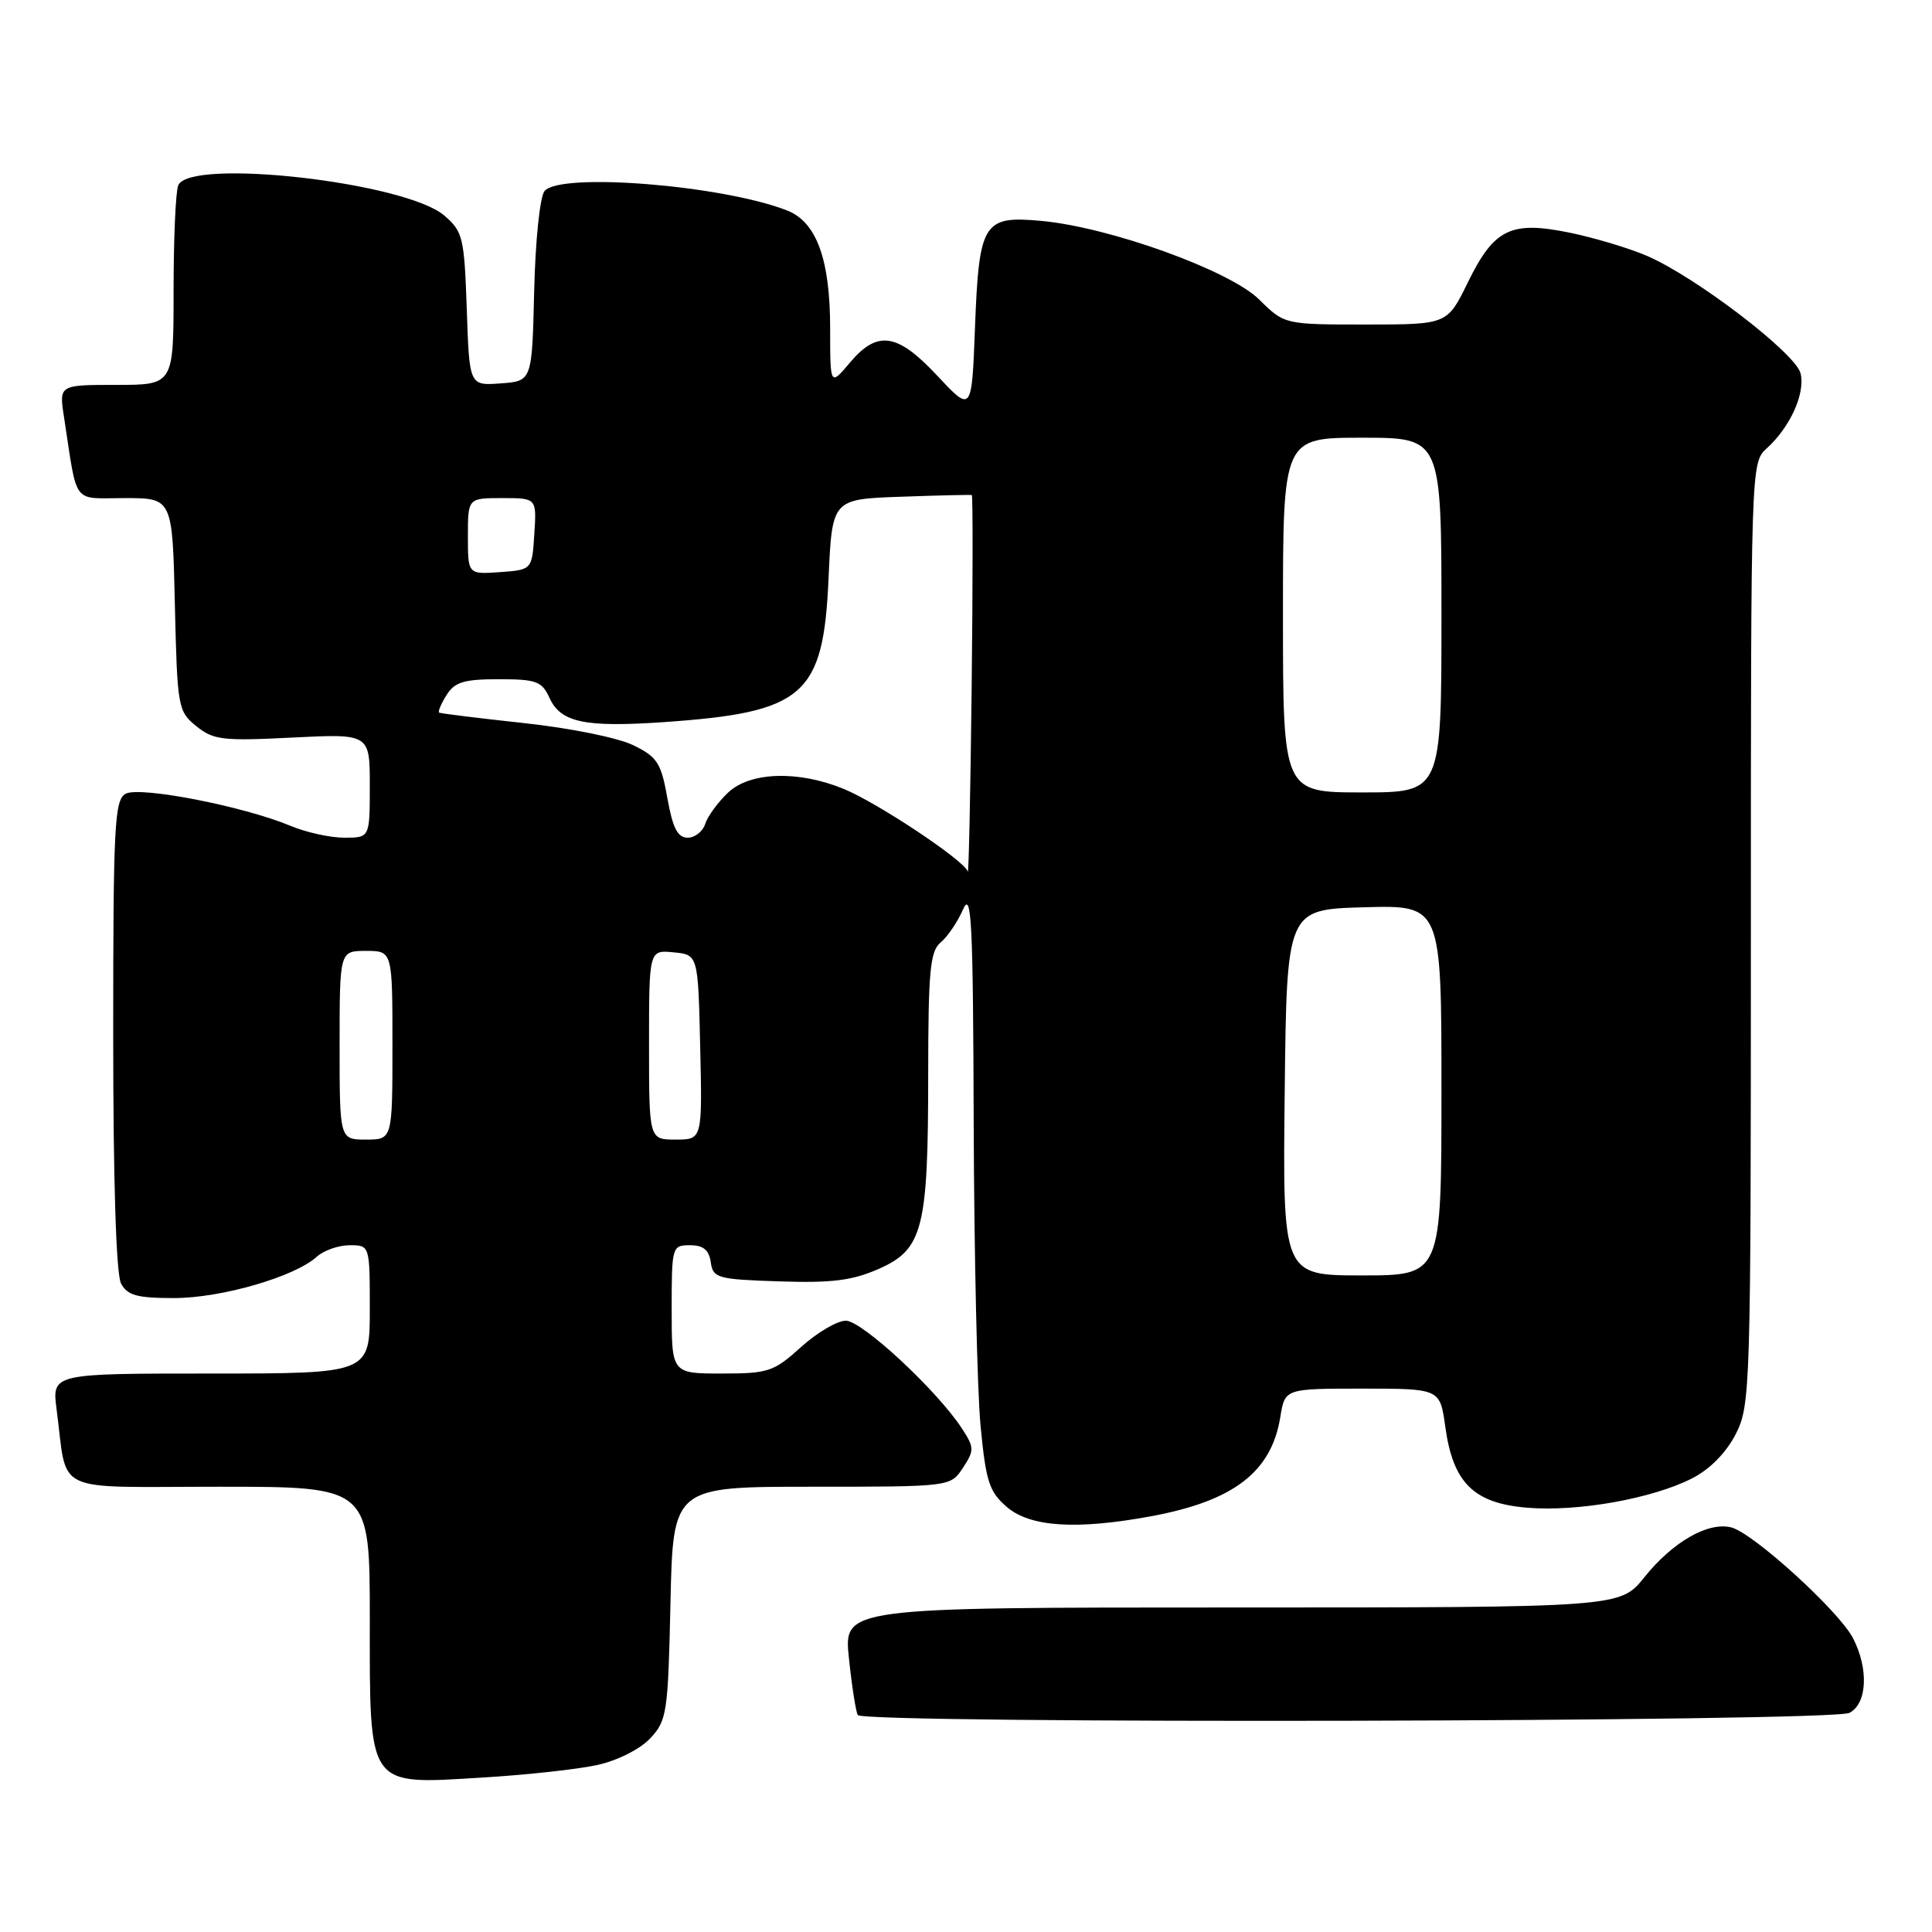 <?xml version="1.0" encoding="UTF-8" standalone="no"?>
<!DOCTYPE svg PUBLIC "-//W3C//DTD SVG 1.1//EN" "http://www.w3.org/Graphics/SVG/1.1/DTD/svg11.dtd" >
<svg xmlns="http://www.w3.org/2000/svg" xmlns:xlink="http://www.w3.org/1999/xlink" version="1.1" viewBox="0 0 256 256">
 <g >
 <path fill="currentColor"
d=" M 79.15 233.87 C 81.80 233.29 84.80 231.78 86.15 230.35 C 88.37 227.98 88.52 227.00 88.84 212.42 C 89.18 197.00 89.18 197.00 107.57 197.00 C 125.95 197.00 125.95 197.00 127.59 194.50 C 129.12 192.17 129.11 191.81 127.44 189.25 C 124.15 184.22 114.22 175.00 112.08 175.00 C 110.94 175.00 108.26 176.57 106.13 178.50 C 102.53 181.76 101.80 182.00 95.63 182.00 C 89.00 182.00 89.00 182.00 89.00 173.50 C 89.00 165.16 89.05 165.00 91.43 165.00 C 93.19 165.00 93.95 165.62 94.18 167.25 C 94.48 169.36 95.04 169.52 103.27 169.79 C 110.24 170.02 112.94 169.68 116.45 168.13 C 122.30 165.54 122.99 162.83 122.99 142.37 C 123.00 128.60 123.24 126.04 124.65 124.87 C 125.56 124.12 126.89 122.15 127.61 120.50 C 128.73 117.94 128.94 122.14 129.02 149.00 C 129.08 166.32 129.49 184.30 129.93 188.94 C 130.64 196.34 131.07 197.66 133.42 199.69 C 136.51 202.34 142.65 202.74 152.53 200.91 C 163.47 198.89 168.48 195.04 169.65 187.75 C 170.26 184.00 170.26 184.00 180.53 184.00 C 190.81 184.00 190.81 184.00 191.51 189.06 C 192.53 196.49 195.27 199.19 202.35 199.78 C 209.07 200.34 218.94 198.58 224.21 195.89 C 226.57 194.69 228.72 192.50 229.99 190.03 C 231.94 186.20 232.00 184.25 232.00 123.69 C 232.00 61.57 232.01 61.30 234.10 59.41 C 237.22 56.59 239.24 52.10 238.58 49.46 C 237.91 46.80 224.77 36.74 218.27 33.92 C 215.94 32.91 211.35 31.53 208.08 30.85 C 200.18 29.22 197.99 30.29 194.49 37.43 C 191.77 43.00 191.77 43.00 180.98 43.00 C 170.20 43.00 170.20 43.00 166.85 39.69 C 162.96 35.84 147.05 30.10 137.97 29.27 C 130.28 28.56 129.73 29.45 129.19 43.41 C 128.76 54.66 128.76 54.66 124.24 49.83 C 118.89 44.10 116.27 43.71 112.59 48.08 C 110.00 51.15 110.00 51.15 110.00 43.54 C 110.00 34.37 108.20 29.42 104.30 27.89 C 95.70 24.53 74.23 22.81 72.16 25.31 C 71.54 26.05 70.94 31.86 70.78 38.56 C 70.50 50.50 70.50 50.50 66.35 50.80 C 62.19 51.11 62.19 51.11 61.85 40.96 C 61.52 31.46 61.34 30.68 58.87 28.56 C 53.71 24.13 25.02 20.89 23.61 24.58 C 23.27 25.45 23.00 31.75 23.00 38.58 C 23.00 51.00 23.00 51.00 15.41 51.00 C 7.82 51.00 7.82 51.00 8.48 55.25 C 10.31 67.14 9.45 66.00 16.54 66.00 C 22.85 66.00 22.85 66.00 23.17 80.09 C 23.49 93.73 23.58 94.25 26.00 96.21 C 28.26 98.05 29.49 98.20 38.75 97.73 C 49.00 97.22 49.00 97.22 49.00 104.11 C 49.00 111.00 49.00 111.00 45.62 111.00 C 43.76 111.00 40.55 110.29 38.47 109.42 C 32.24 106.82 18.49 104.15 16.64 105.18 C 15.17 106.00 15.00 109.39 15.00 137.12 C 15.00 156.58 15.39 168.85 16.04 170.07 C 16.88 171.65 18.16 172.00 23.06 172.00 C 29.32 172.00 39.03 169.19 41.97 166.53 C 42.90 165.69 44.86 165.00 46.33 165.00 C 49.00 165.00 49.00 165.00 49.00 173.50 C 49.00 182.00 49.00 182.00 27.94 182.00 C 6.88 182.00 6.88 182.00 7.50 186.75 C 9.01 198.16 6.57 197.00 29.08 197.00 C 49.00 197.00 49.00 197.00 49.00 214.50 C 49.00 237.07 48.57 236.46 63.84 235.54 C 69.70 235.19 76.59 234.44 79.15 233.87 Z  M 245.07 226.96 C 247.42 225.71 247.63 221.13 245.53 217.06 C 243.67 213.47 232.29 203.11 229.40 202.39 C 226.33 201.62 221.65 204.30 217.88 209.00 C 214.67 213.00 214.67 213.00 163.22 213.00 C 111.77 213.00 111.77 213.00 112.49 219.75 C 112.88 223.46 113.41 226.84 113.66 227.25 C 114.39 228.45 242.81 228.17 245.07 226.96 Z  M 170.23 144.75 C 170.50 120.50 170.50 120.50 180.75 120.22 C 191.00 119.93 191.00 119.93 191.00 144.47 C 191.00 169.00 191.00 169.00 180.48 169.00 C 169.96 169.00 169.96 169.00 170.23 144.75 Z  M 45.00 138.50 C 45.00 126.00 45.00 126.00 48.50 126.00 C 52.00 126.00 52.00 126.00 52.00 138.50 C 52.00 151.00 52.00 151.00 48.50 151.00 C 45.00 151.00 45.00 151.00 45.00 138.50 Z  M 86.00 138.44 C 86.00 125.87 86.00 125.87 89.25 126.19 C 92.50 126.50 92.50 126.50 92.78 138.75 C 93.06 151.00 93.06 151.00 89.53 151.00 C 86.00 151.00 86.00 151.00 86.00 138.44 Z  M 128.23 115.49 C 127.92 114.12 116.37 106.42 111.81 104.54 C 105.81 102.07 99.42 102.26 96.50 105.00 C 95.15 106.27 93.77 108.15 93.45 109.16 C 93.13 110.17 92.08 111.00 91.12 111.00 C 89.79 111.00 89.14 109.73 88.43 105.75 C 87.60 101.09 87.10 100.30 83.90 98.74 C 81.88 97.75 75.48 96.46 69.40 95.81 C 63.40 95.16 58.36 94.54 58.18 94.42 C 58.01 94.29 58.45 93.25 59.17 92.10 C 60.25 90.37 61.48 90.00 66.08 90.00 C 71.07 90.00 71.80 90.27 72.81 92.47 C 74.29 95.73 77.46 96.40 87.88 95.69 C 106.58 94.40 109.10 92.21 109.79 76.61 C 110.26 66.14 110.26 66.14 119.38 65.82 C 124.40 65.64 128.62 65.54 128.77 65.60 C 128.91 65.66 128.91 77.13 128.75 91.10 C 128.59 105.07 128.36 116.05 128.23 115.49 Z  M 170.00 81.50 C 170.00 58.00 170.00 58.00 180.50 58.00 C 191.00 58.00 191.00 58.00 191.00 81.50 C 191.00 105.00 191.00 105.00 180.50 105.00 C 170.00 105.00 170.00 105.00 170.00 81.50 Z  M 62.00 71.06 C 62.00 66.00 62.00 66.00 66.55 66.00 C 71.11 66.00 71.11 66.00 70.80 70.75 C 70.50 75.50 70.50 75.50 66.25 75.81 C 62.00 76.11 62.00 76.11 62.00 71.06 Z "/>
</g>
</svg>